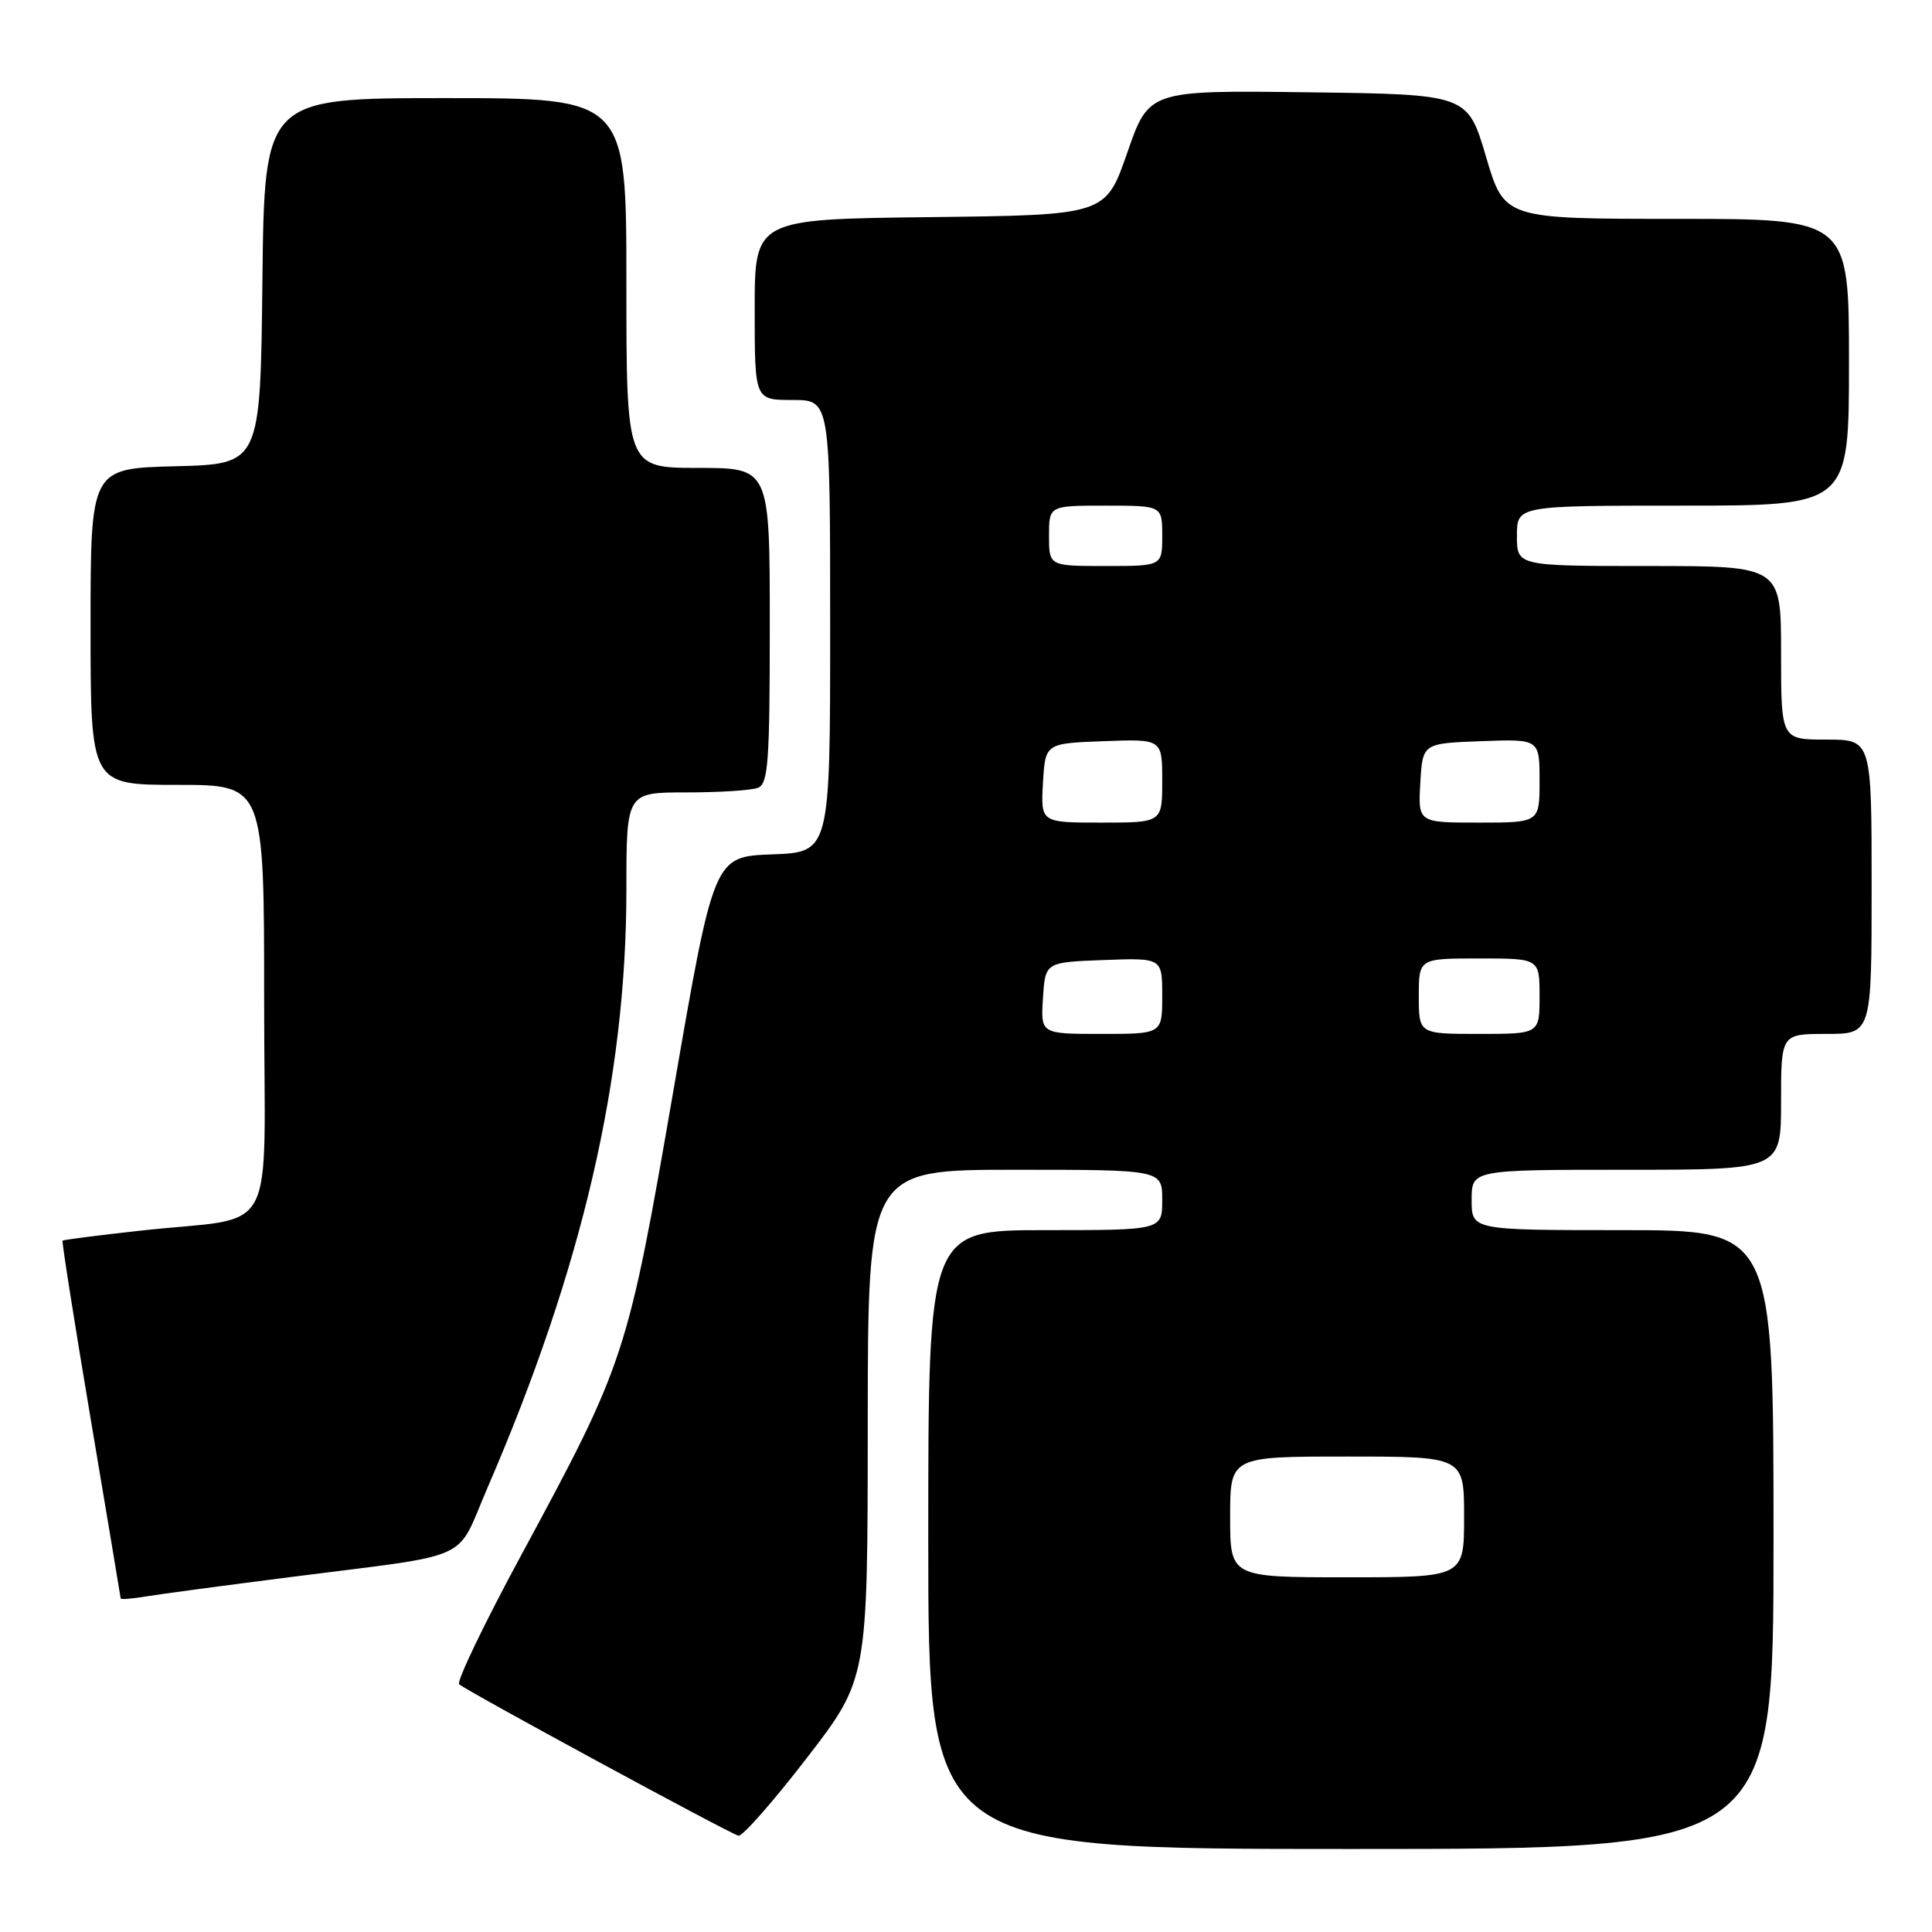<?xml version="1.0" encoding="UTF-8" standalone="no"?>
<!DOCTYPE svg PUBLIC "-//W3C//DTD SVG 1.1//EN" "http://www.w3.org/Graphics/SVG/1.1/DTD/svg11.dtd" >
<svg xmlns="http://www.w3.org/2000/svg" xmlns:xlink="http://www.w3.org/1999/xlink" version="1.1" viewBox="0 0 256 256">
 <g >
 <path fill="currentColor"
d=" M 235.00 204.00 C 235.00 163.00 235.00 163.00 215.00 163.00 C 195.00 163.00 195.00 163.00 195.00 159.00 C 195.00 155.00 195.00 155.00 215.50 155.00 C 236.00 155.00 236.00 155.00 236.00 146.00 C 236.00 137.00 236.00 137.00 242.00 137.00 C 248.00 137.00 248.00 137.00 248.00 117.50 C 248.00 98.00 248.00 98.00 242.00 98.00 C 236.00 98.00 236.00 98.00 236.00 86.50 C 236.00 75.00 236.00 75.00 218.50 75.00 C 201.00 75.00 201.00 75.00 201.00 71.00 C 201.00 67.00 201.00 67.00 223.00 67.00 C 245.00 67.00 245.00 67.00 245.00 48.00 C 245.00 29.00 245.00 29.00 222.17 29.00 C 199.33 29.00 199.33 29.00 196.90 20.75 C 194.46 12.50 194.46 12.50 173.35 12.23 C 152.24 11.96 152.24 11.96 149.37 20.23 C 146.50 28.50 146.50 28.50 123.25 28.77 C 100.00 29.04 100.00 29.04 100.00 41.02 C 100.00 53.00 100.00 53.00 105.00 53.00 C 110.00 53.00 110.00 53.00 110.00 82.96 C 110.00 112.92 110.00 112.92 102.30 113.21 C 94.59 113.50 94.59 113.50 89.24 144.45 C 83.15 179.67 82.88 180.49 69.10 206.00 C 64.19 215.07 60.48 222.80 60.84 223.17 C 61.59 223.93 96.45 242.84 97.84 243.24 C 98.35 243.38 102.41 238.78 106.86 233.00 C 114.97 222.50 114.97 222.50 114.98 188.75 C 115.00 155.00 115.00 155.00 134.50 155.00 C 154.00 155.00 154.00 155.00 154.00 159.00 C 154.00 163.00 154.00 163.00 138.50 163.00 C 123.00 163.00 123.00 163.00 123.00 204.00 C 123.00 245.00 123.00 245.00 179.00 245.00 C 235.00 245.00 235.00 245.00 235.00 204.00 Z  M 38.50 208.97 C 63.19 205.81 60.27 207.13 64.59 197.15 C 77.16 168.05 83.00 142.92 83.00 117.90 C 83.00 105.00 83.00 105.00 90.92 105.00 C 95.27 105.00 99.55 104.73 100.42 104.39 C 101.79 103.87 102.00 101.02 102.00 82.89 C 102.00 62.00 102.00 62.00 92.50 62.00 C 83.00 62.00 83.00 62.00 83.00 37.50 C 83.00 13.00 83.00 13.00 59.02 13.00 C 35.04 13.00 35.04 13.00 34.77 37.25 C 34.50 61.50 34.50 61.50 23.25 61.78 C 12.00 62.07 12.00 62.07 12.00 83.03 C 12.00 104.00 12.00 104.00 23.50 104.00 C 35.00 104.00 35.00 104.00 35.00 132.45 C 35.00 165.07 37.19 161.00 18.50 163.08 C 13.00 163.69 8.40 164.28 8.29 164.39 C 8.17 164.50 9.85 175.15 12.02 188.05 C 14.19 200.95 15.98 211.63 15.99 211.80 C 15.99 211.96 17.46 211.85 19.25 211.55 C 21.04 211.25 29.70 210.09 38.50 208.97 Z  M 163.00 201.00 C 163.00 193.00 163.00 193.00 178.50 193.00 C 194.00 193.00 194.00 193.00 194.00 201.00 C 194.00 209.00 194.00 209.00 178.50 209.00 C 163.00 209.00 163.00 209.00 163.00 201.00 Z  M 138.20 132.25 C 138.50 127.50 138.50 127.50 146.25 127.21 C 154.00 126.92 154.00 126.92 154.00 131.96 C 154.00 137.00 154.00 137.00 145.95 137.00 C 137.89 137.00 137.89 137.00 138.20 132.25 Z  M 188.00 132.00 C 188.00 127.00 188.00 127.00 196.00 127.00 C 204.00 127.00 204.00 127.00 204.00 132.00 C 204.00 137.00 204.00 137.00 196.00 137.00 C 188.00 137.00 188.00 137.00 188.00 132.00 Z  M 138.20 103.75 C 138.50 98.50 138.50 98.50 146.25 98.21 C 154.00 97.92 154.00 97.92 154.00 103.46 C 154.00 109.00 154.00 109.00 145.95 109.00 C 137.90 109.00 137.90 109.00 138.20 103.75 Z  M 188.20 103.75 C 188.50 98.50 188.50 98.50 196.25 98.21 C 204.00 97.92 204.00 97.92 204.00 103.46 C 204.00 109.00 204.00 109.00 195.95 109.00 C 187.90 109.00 187.90 109.00 188.20 103.75 Z  M 139.00 71.00 C 139.00 67.00 139.00 67.00 146.50 67.00 C 154.00 67.00 154.00 67.00 154.00 71.00 C 154.00 75.00 154.00 75.00 146.50 75.00 C 139.00 75.00 139.00 75.00 139.00 71.00 Z "/>
</g>
</svg>